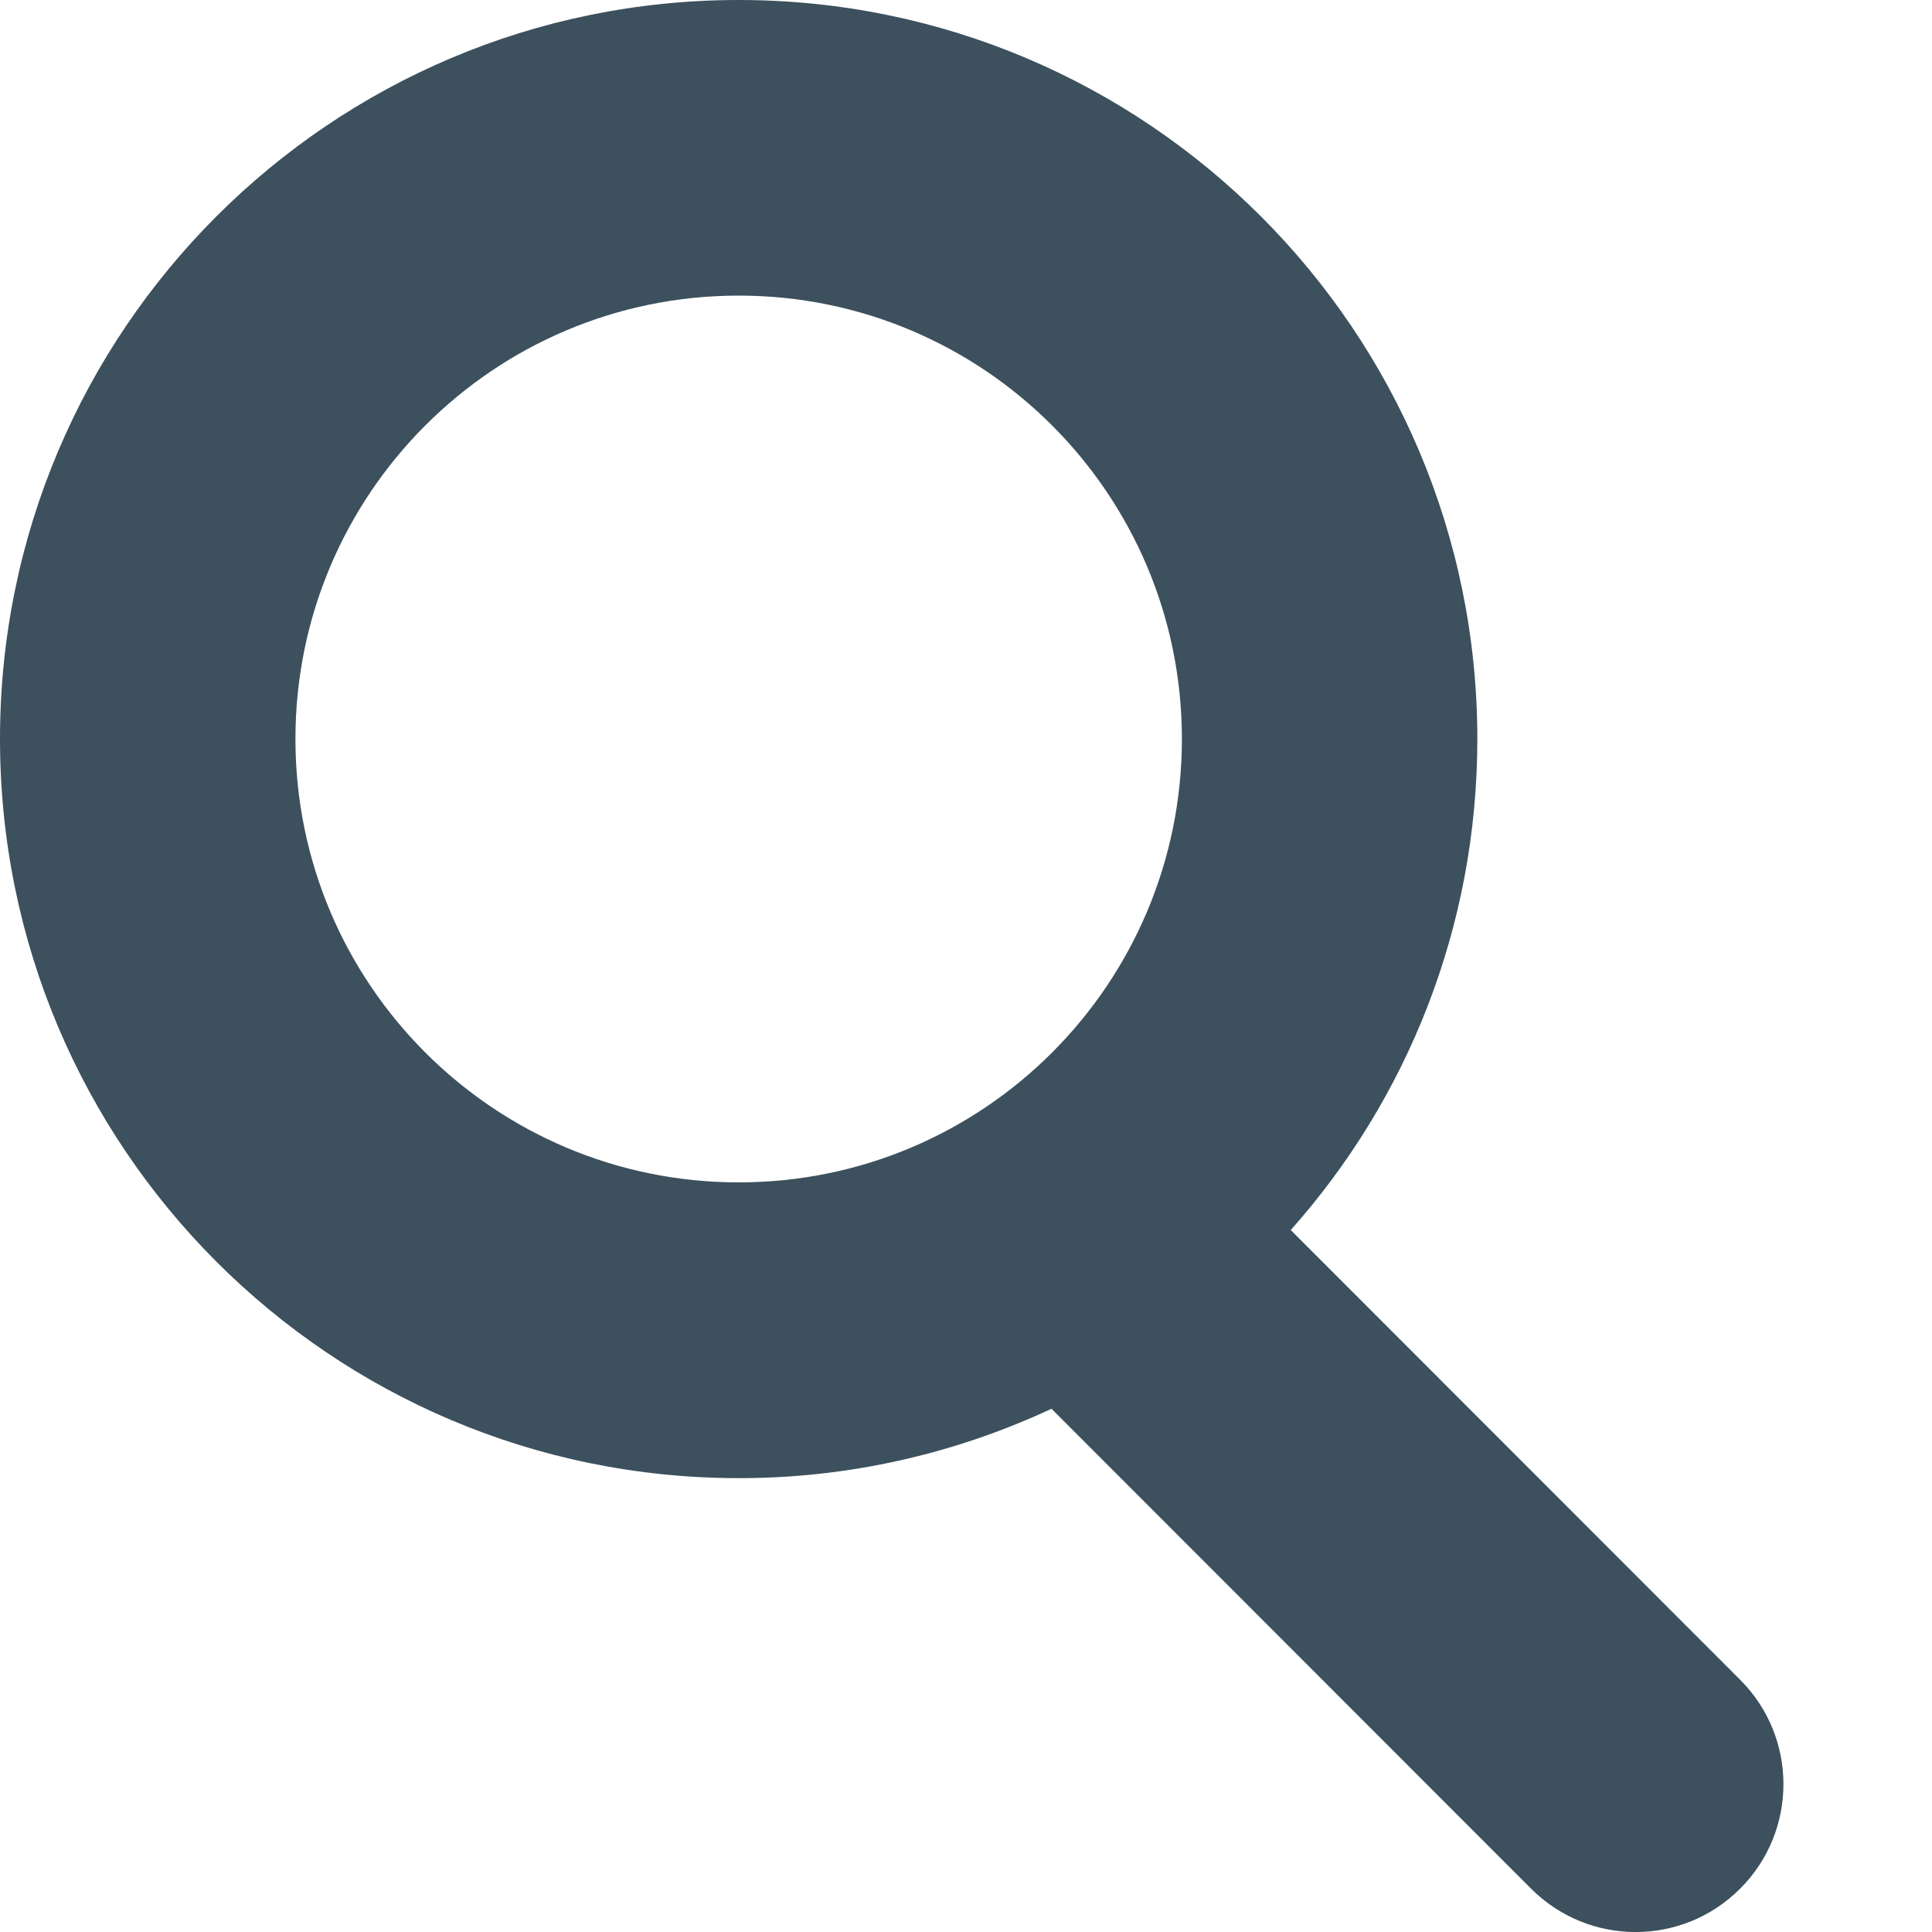 <?xml version='1.0' encoding='UTF-8'?>
<svg width='12px' height='12px' viewBox='0 0 12 12' version='1.1' xmlns='http://www.w3.org/2000/svg' xmlns:xlink='http://www.w3.org/1999/xlink'>
    <!-- Generator: Sketch 63.1 (92452) - https://sketch.com -->
    <title>icons/search</title>
    <desc>Created with Sketch.</desc>
    <g id='icons/search' stroke='none' stroke-width='1' fill='none' fill-rule='evenodd'>
        <path d='M8.017,7.64 L10.808,10.433 C11.167,10.791 11.167,11.373 10.808,11.731 C10.45,12.09 9.869,12.09 9.51,11.731 L6.531,8.75 C5.923,9.034 5.259,9.182 4.588,9.181 C2.054,9.181 0,7.125 0,4.59 C0,2.055 2.054,0 4.588,0 C7.122,0 9.176,2.055 9.176,4.59 C9.176,5.761 8.738,6.83 8.017,7.64 Z M4.588,7.344 C6.109,7.344 7.341,6.111 7.341,4.59 C7.341,3.069 6.109,1.836 4.588,1.836 C3.068,1.836 1.835,3.069 1.835,4.59 C1.835,6.111 3.068,7.344 4.588,7.344 Z' id='search' fill='#3C505D'></path>
    </g>
</svg>